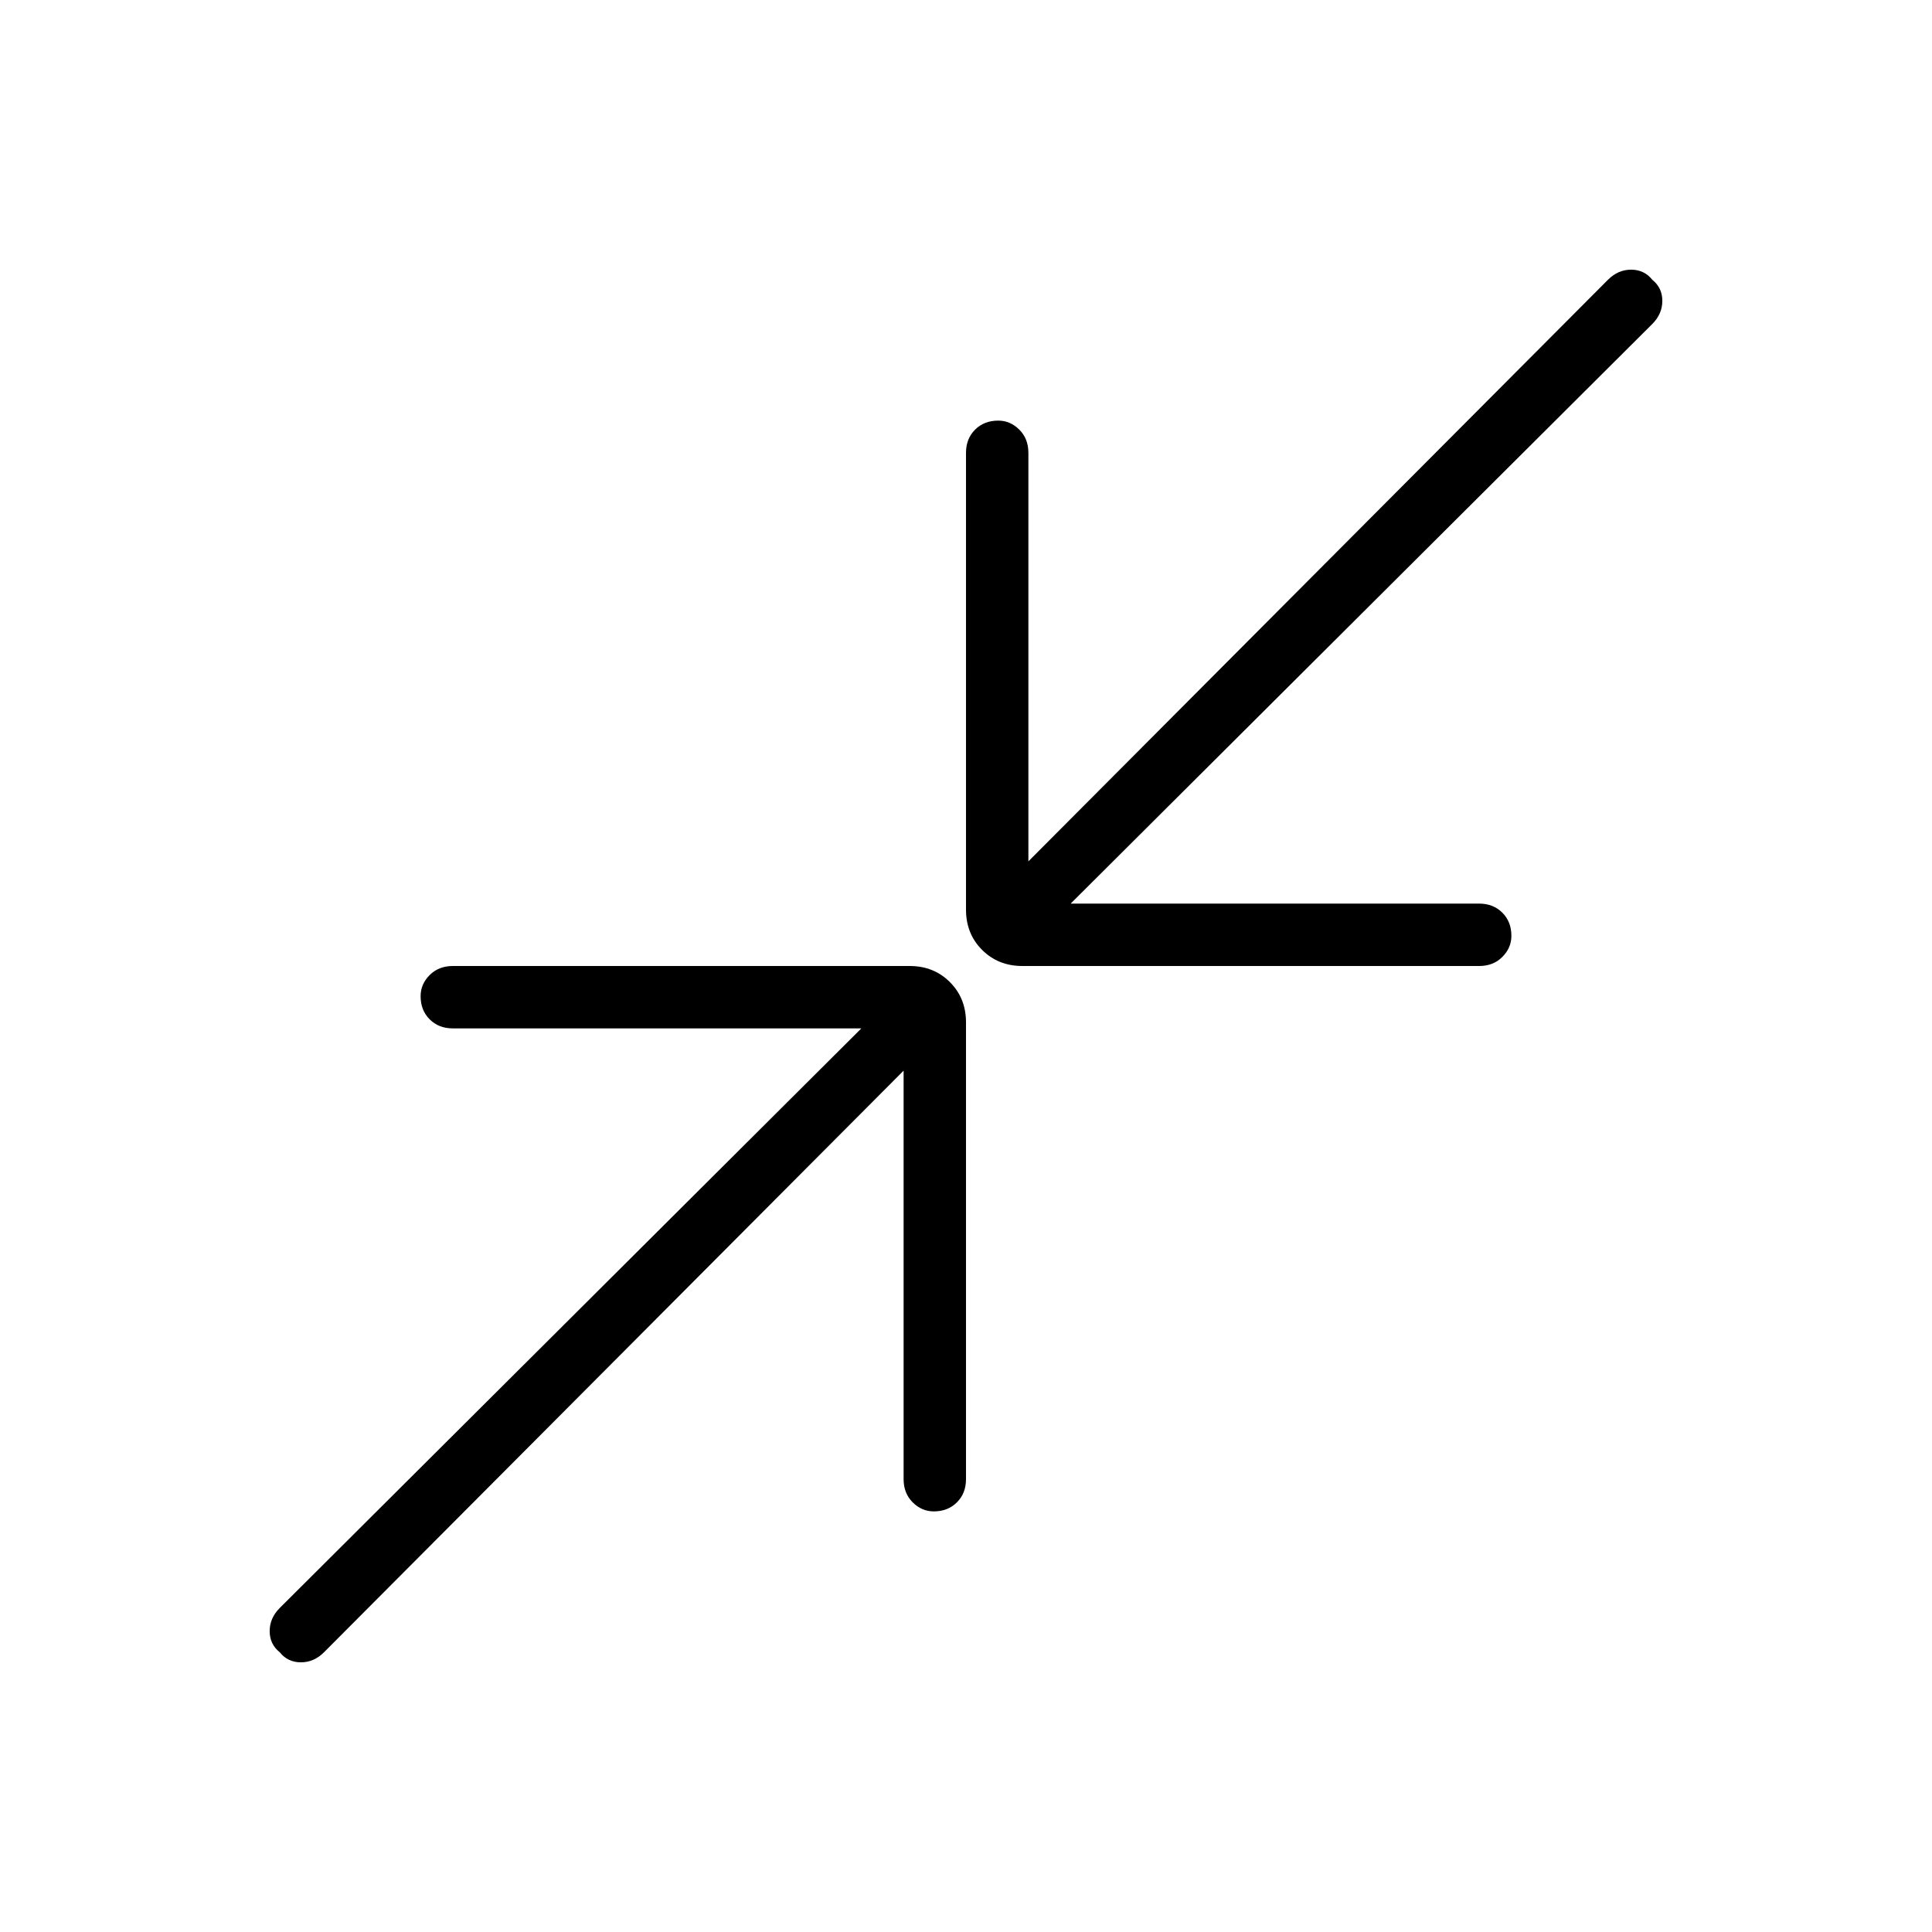 <svg xmlns="http://www.w3.org/2000/svg" width="48" height="48" viewBox="0 0 48 48"><path d="M25.4 24q-.6 0-1-.4t-.4-1V11.25q0-.35.225-.575.225-.225.575-.225.3 0 .525.225.225.225.225.575V21.4l14.4-14.45q.25-.25.575-.25.325 0 .525.25.25.2.25.525t-.25.575L26.6 22.45h10.15q.35 0 .575.225.225.225.225.575 0 .3-.225.525Q37.1 24 36.75 24ZM6.95 41.05q-.25-.2-.25-.525t.25-.575l14.45-14.4H11.25q-.35 0-.575-.225-.225-.225-.225-.575 0-.3.225-.525Q10.9 24 11.25 24H22.6q.6 0 1 .4t.4 1v11.35q0 .35-.225.575-.225.225-.575.225-.3 0-.525-.225-.225-.225-.225-.575V26.6L8.05 41.05q-.25.25-.575.25-.325 0-.525-.25Z"/></svg>